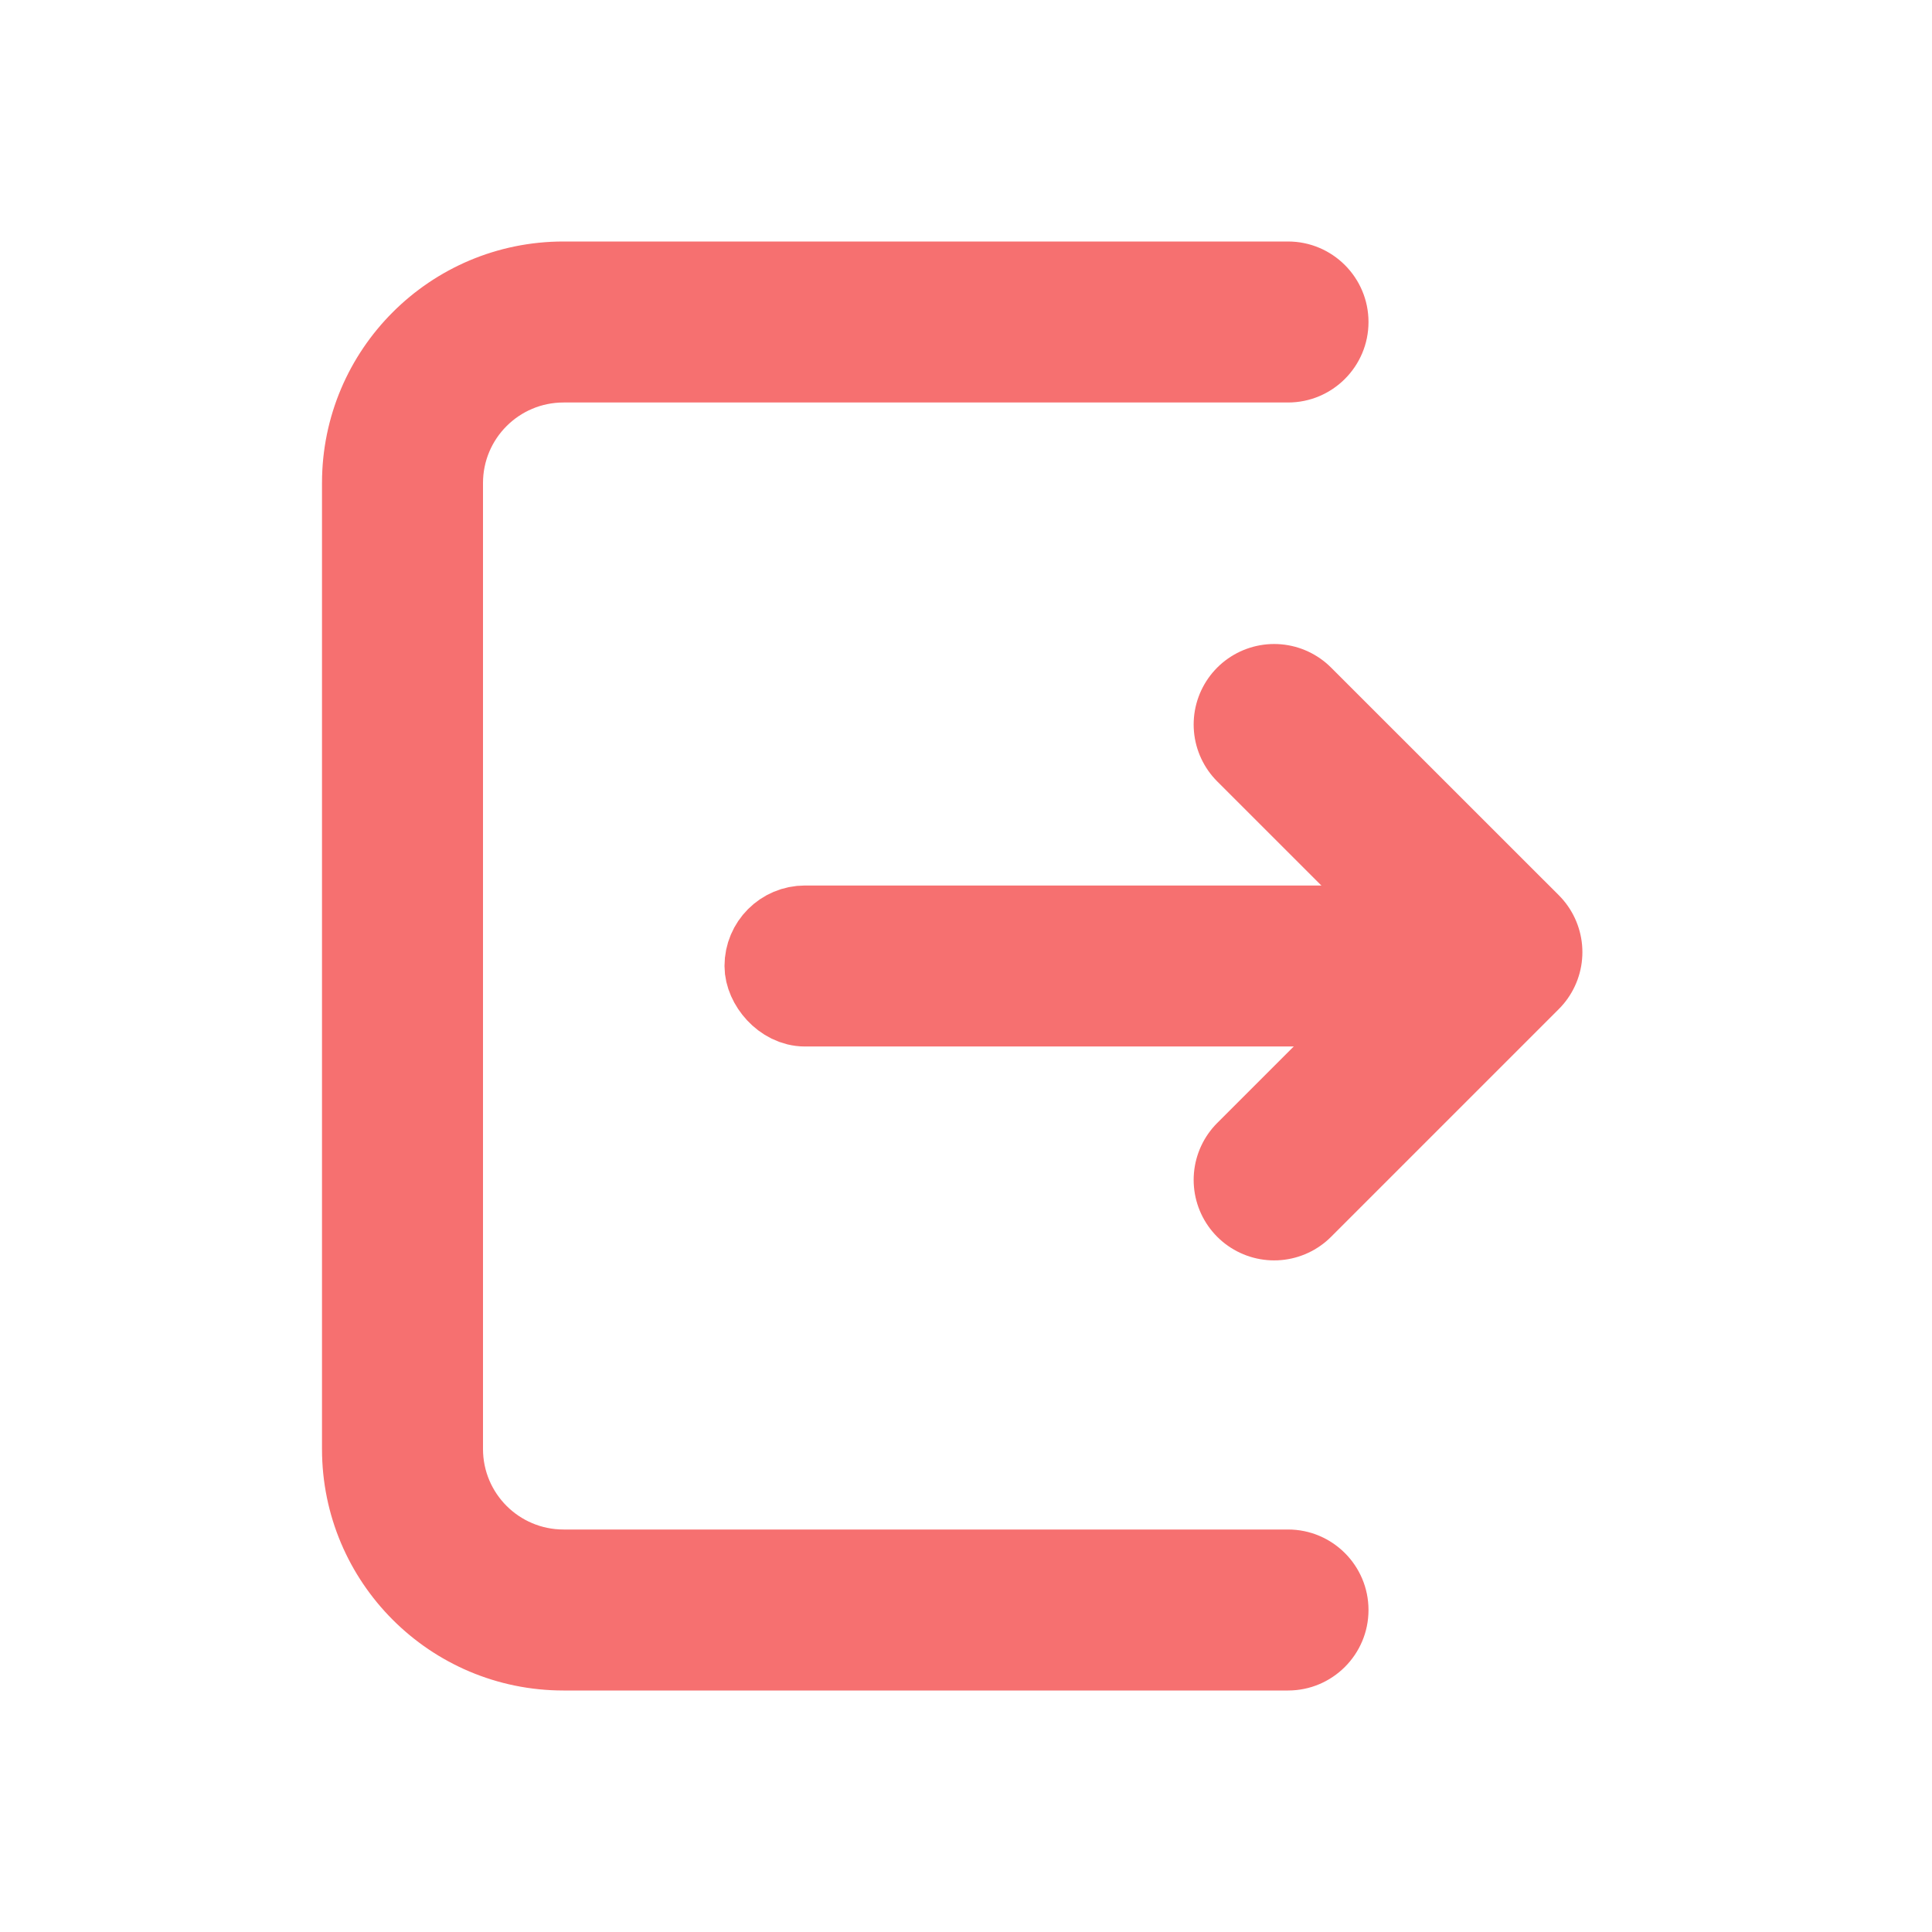 <svg width="24" height="24" viewBox="0 0 24 24" fill="none"
     xmlns="http://www.w3.org/2000/svg">
  <rect x="9.5" y="11.5" width="9" height="1" rx="0.5" fill="#F67070"
        stroke="#F67070"/>
  <path d="M15.828 9L18.657 11.828L15.828 14.657" stroke="#F67070"
        stroke-width="2" stroke-linecap="round" stroke-linejoin="round"/>
  <path
    d="M16 5C16.552 5 17 4.552 17 4C17 3.448 16.552 3 16 3V5ZM16 21C16.552 21 17 20.552 17 20C17 19.448 16.552 19 16 19V21ZM7 5H16V3H7V5ZM16 19H7V21H16V19ZM6 18V6H4V18H6ZM7 19C6.448 19 6 18.552 6 18H4C4 19.657 5.343 21 7 21V19ZM7 3C5.343 3 4 4.343 4 6H6C6 5.448 6.448 5 7 5V3Z"
    fill="#F67070"/>
</svg>
